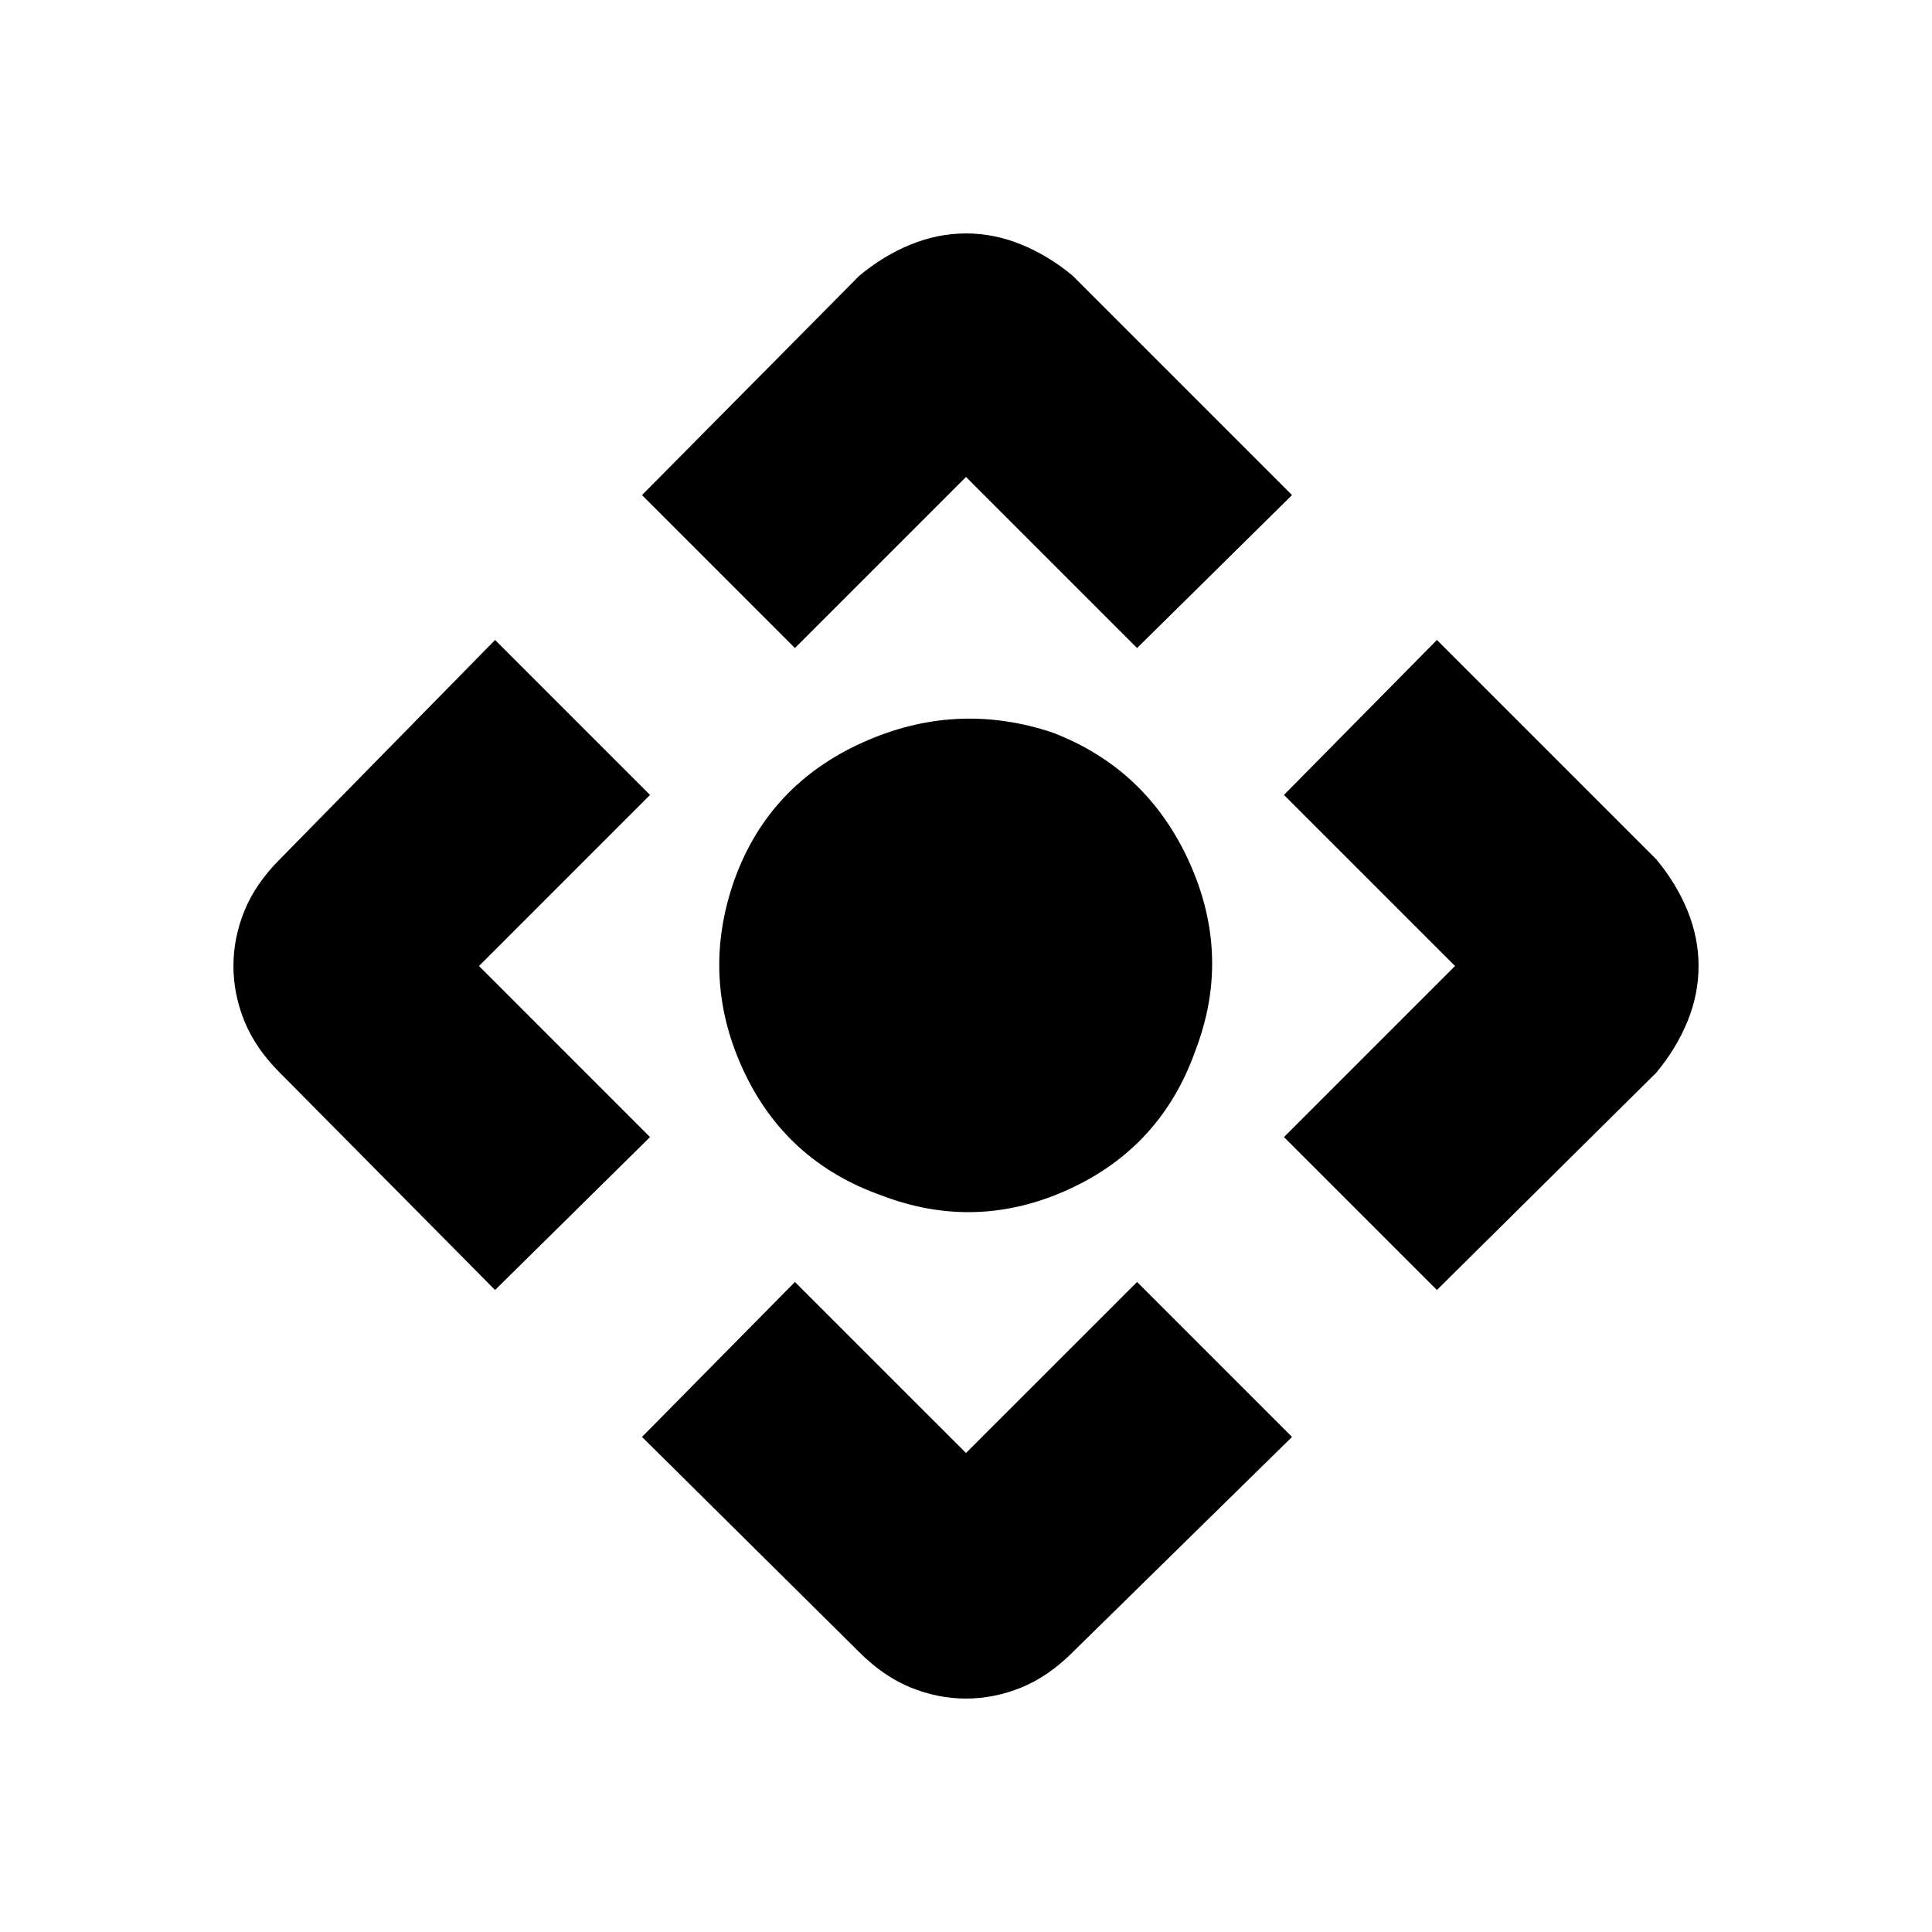<svg xmlns="http://www.w3.org/2000/svg" height="40" width="40"><path d="m16.458 13.417-3.166-3.167 4.5-4.542q.5-.416 1.062-.645.563-.23 1.146-.23t1.146.23q.562.229 1.062.645l4.542 4.542-3.208 3.167L20 9.875ZM10.25 26.708l-4.458-4.5q-.5-.5-.73-1.062-.229-.563-.229-1.146t.229-1.146q.23-.562.73-1.062l4.458-4.542 3.208 3.208L9.917 20l3.541 3.542Zm19.5 0-3.167-3.166L30.125 20l-3.542-3.542 3.167-3.208 4.542 4.542q.416.5.646 1.062.229.563.229 1.146t-.229 1.146q-.23.562-.646 1.062ZM20 35.167q-.583 0-1.146-.229-.562-.23-1.062-.73l-4.5-4.458 3.166-3.208L20 30.083l3.542-3.541 3.208 3.208-4.542 4.458q-.5.5-1.062.73-.563.229-1.146.229ZM18.25 24.75q-2-.708-2.875-2.625t-.167-3.917q.709-1.958 2.646-2.833 1.938-.875 3.938-.208 1.958.75 2.833 2.687.875 1.938.125 3.896-.708 2-2.625 2.875t-3.875.125Z"/></svg>